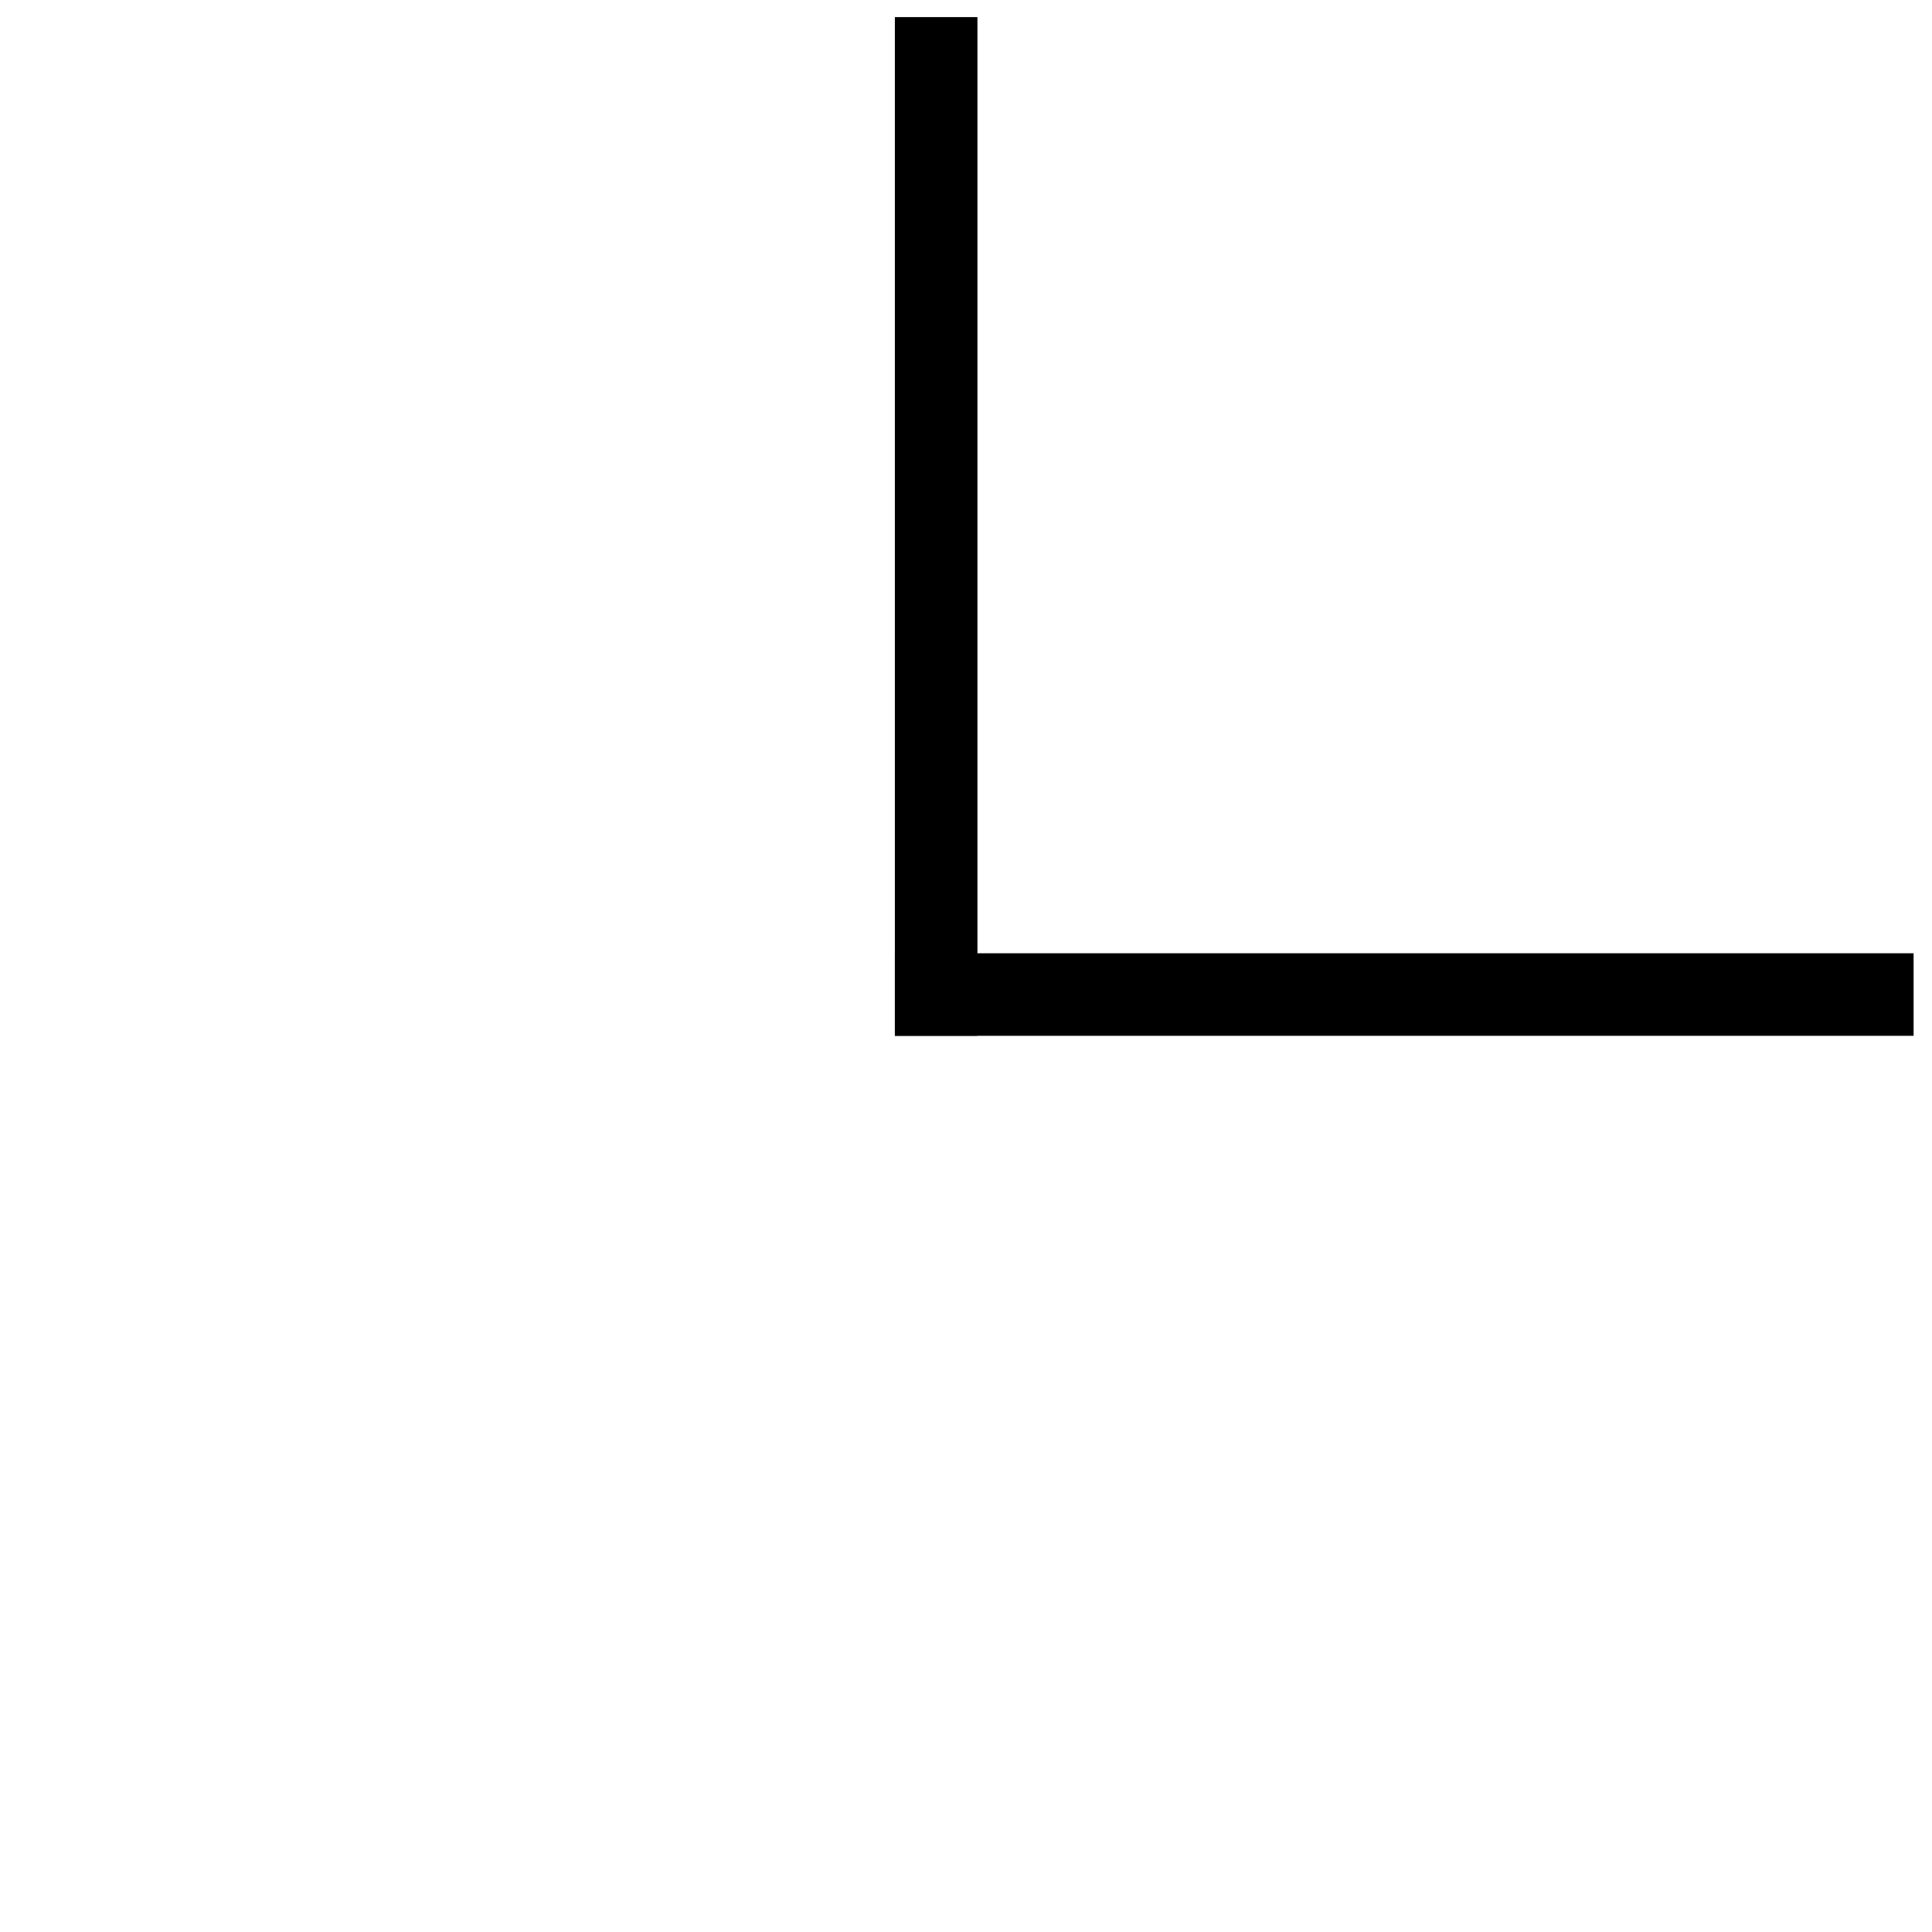 <svg width="100%" height="100%" viewBox="0 0 975 975" version="1.1" xmlns="http://www.w3.org/2000/svg"
    xmlns:xlink="http://www.w3.org/1999/xlink" xml:space="preserve" xmlns:serif="http://www.serif.com/"
    style="fill-rule:evenodd;clip-rule:evenodd;stroke-linecap:square;stroke-linejoin:round;stroke-miterlimit:1.5;">
    <g transform="matrix(1,0,0,1,-1181.1,-442.978)">
        <path d="M1653.54,472.441L1653.54,944.882" style="fill:none;stroke:black;stroke-width:41.67px;" />
        <path d="M1653.54,944.882L2125.98,944.882" style="fill:none;stroke:black;stroke-width:41.67px;" />
        <rect x="1181.1" y="472.441" width="944.882" height="944.882" style="fill:none;" />
    </g>
</svg>